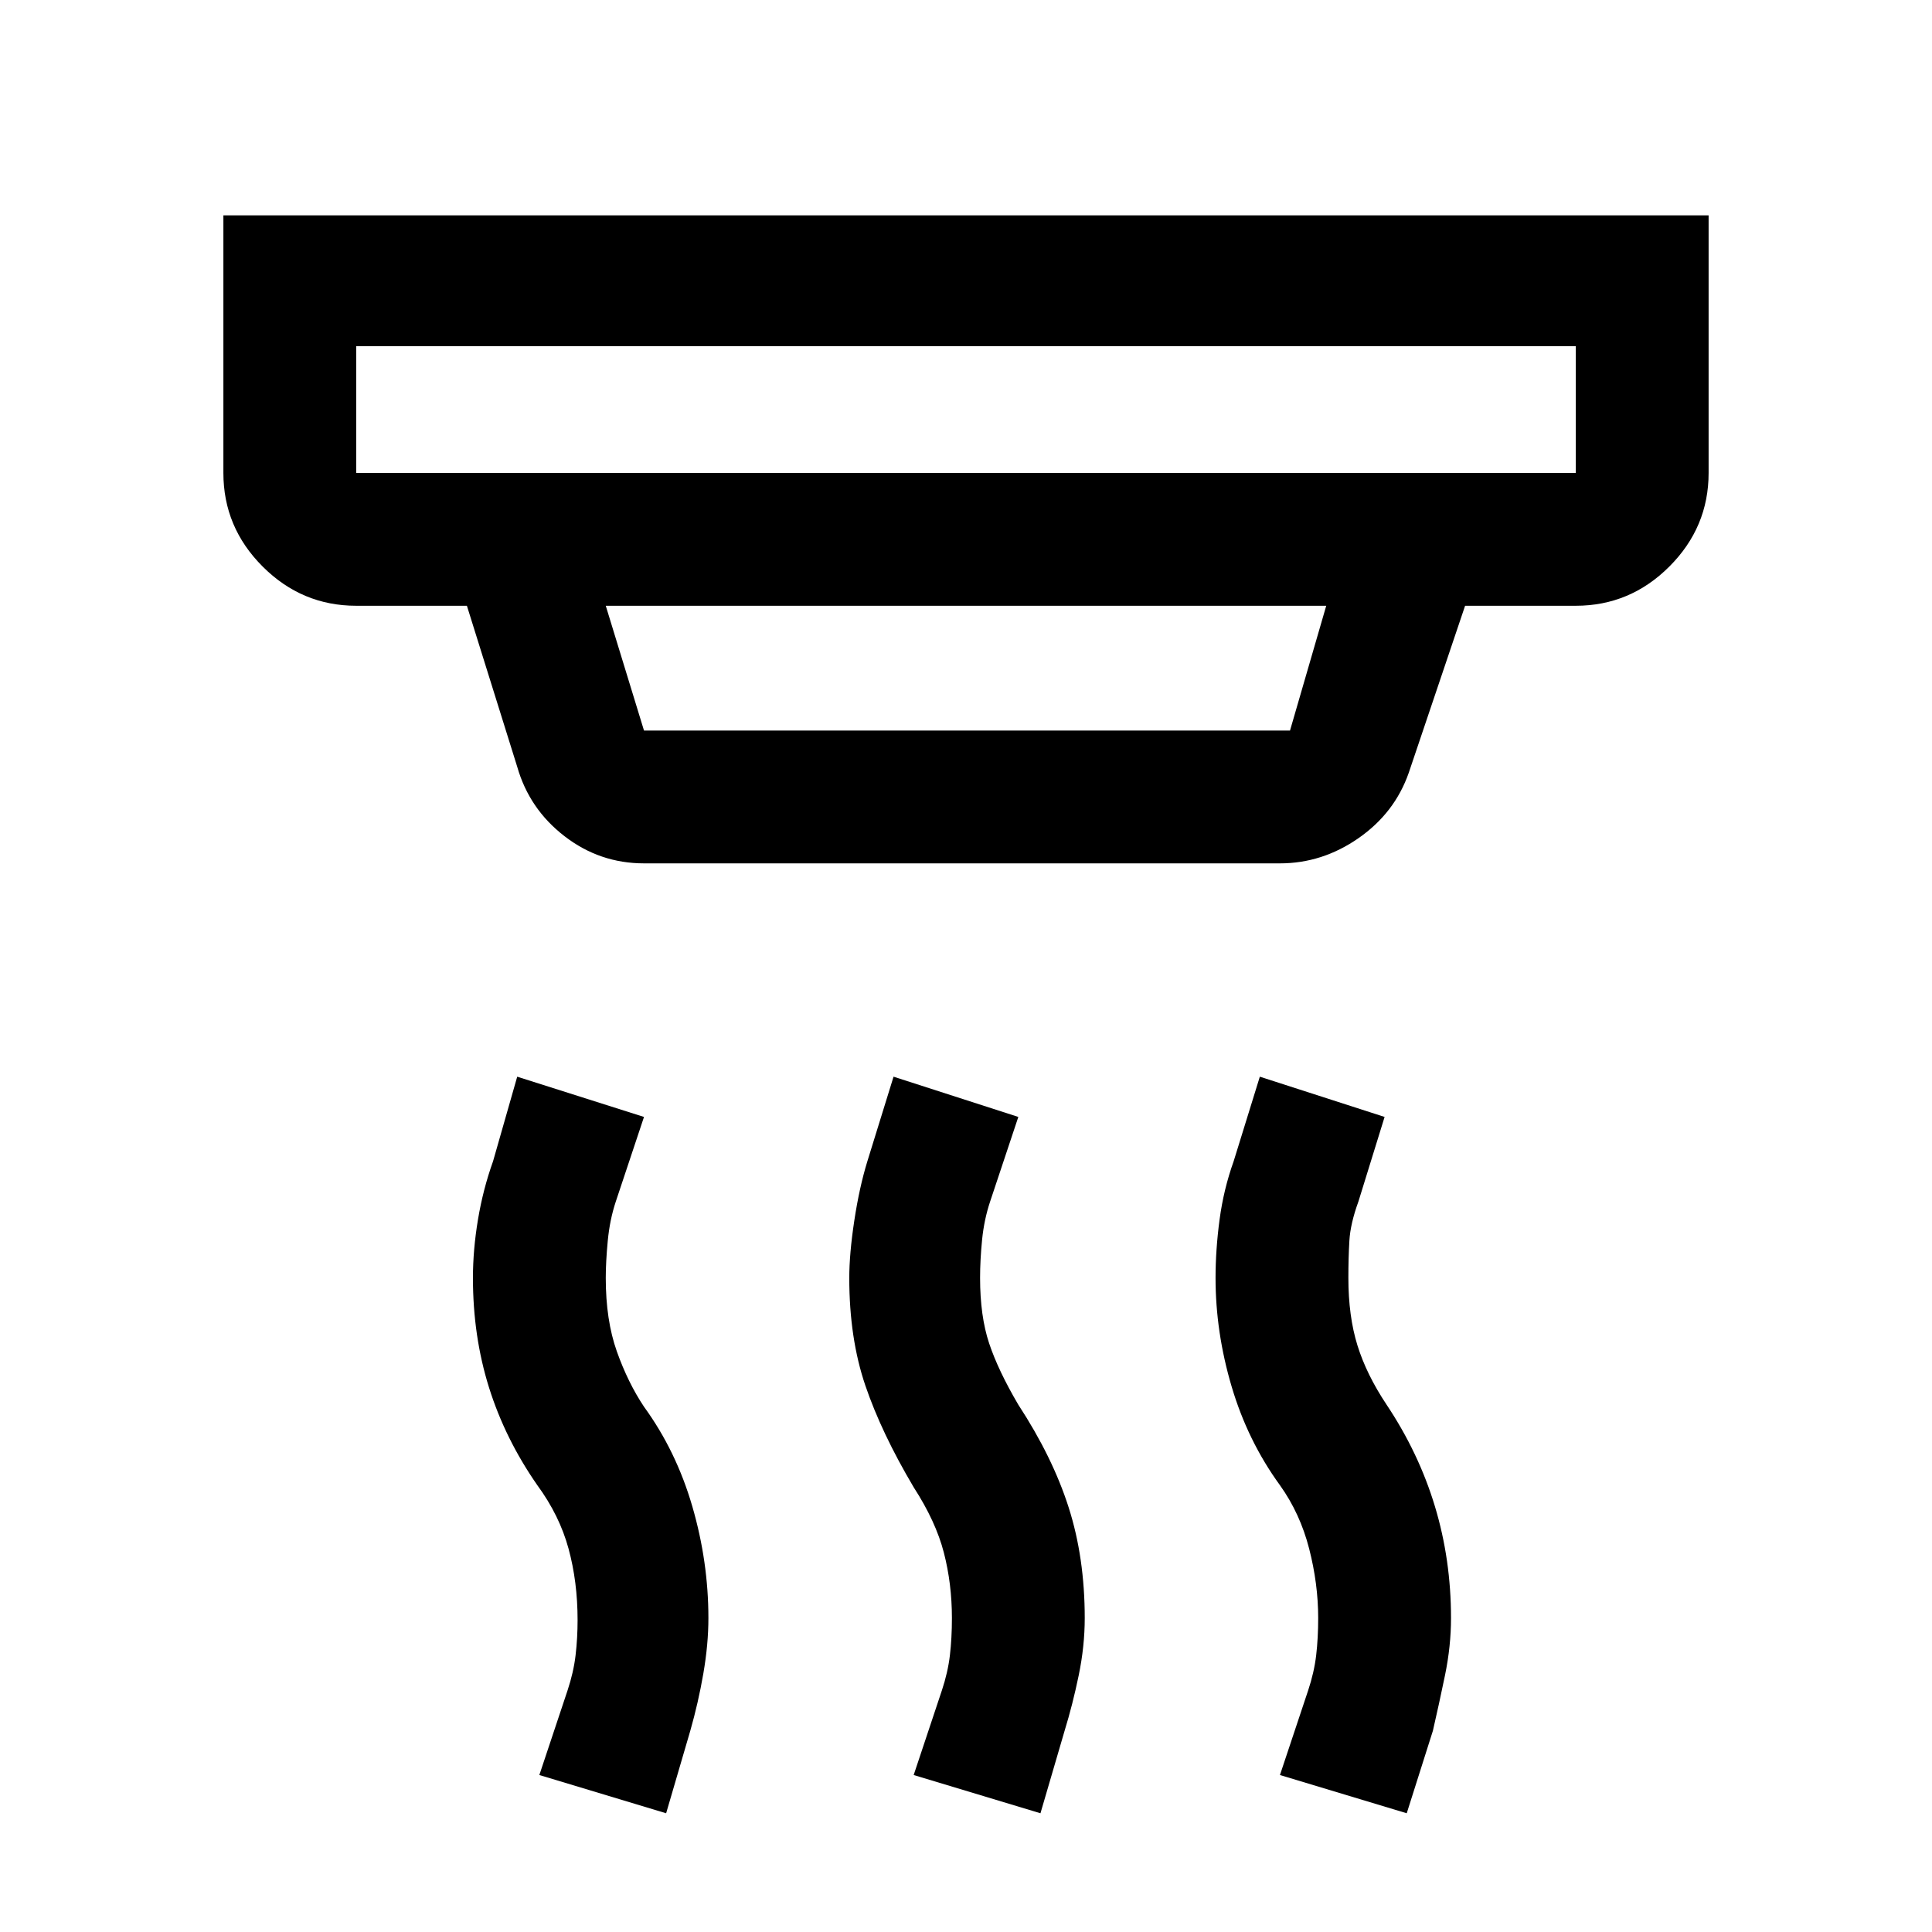 <svg xmlns="http://www.w3.org/2000/svg" height="48" width="48"><path d="M8.85 11.75h30.3V8.6H8.85v3.15Zm7.15 6.4h16.05l.9-3.1h-17.9l.95 3.1Zm9.85 26.9-3.15-.95.7-2.1q.15-.45.2-.875.05-.425.05-.925 0-.85-.2-1.625t-.75-1.625q-.8-1.35-1.2-2.525-.4-1.175-.4-2.675 0-.6.125-1.425.125-.825.325-1.475l.65-2.1 3.1 1-.7 2.1q-.15.45-.2.95-.05.5-.05.95 0 .95.225 1.625T25.3 34.9q.85 1.3 1.25 2.55.4 1.25.4 2.75 0 .7-.15 1.425-.15.725-.35 1.375Zm-9.3 0-3.15-.95.7-2.1q.15-.45.2-.875.05-.425.05-.875 0-.95-.225-1.775T13.35 36.9q-.8-1.15-1.2-2.425-.4-1.275-.4-2.725 0-.7.125-1.45t.375-1.45l.6-2.1 3.15 1-.7 2.1q-.15.45-.2.975-.05.525-.05.925 0 1.05.275 1.825.275.775.675 1.375.8 1.1 1.2 2.475.4 1.375.4 2.775 0 .65-.125 1.375T17.15 43Zm18.4 0-3.15-.95.7-2.1q.15-.45.2-.875.05-.425.05-.925 0-.85-.225-1.725Q32.3 37.6 31.8 36.9q-.8-1.1-1.2-2.45-.4-1.35-.4-2.7 0-.7.1-1.45t.35-1.45l.65-2.1 3.1 1-.65 2.1q-.2.55-.225.975-.025.425-.025.925 0 .95.225 1.675.225.725.725 1.475.8 1.2 1.2 2.525.4 1.325.4 2.775 0 .7-.15 1.425-.15.725-.3 1.375ZM16 21.45q-1.1 0-1.975-.675T12.85 19.05l-1.25-4H8.85q-1.35 0-2.325-.975-.975-.975-.975-2.325v-6.4h36.9v6.4q0 1.35-.975 2.325-.975.975-2.325.975H36.4L35 19.2q-.35 1-1.25 1.625t-1.95.625Zm-7.15-9.7V8.6v3.15Z"/></svg>